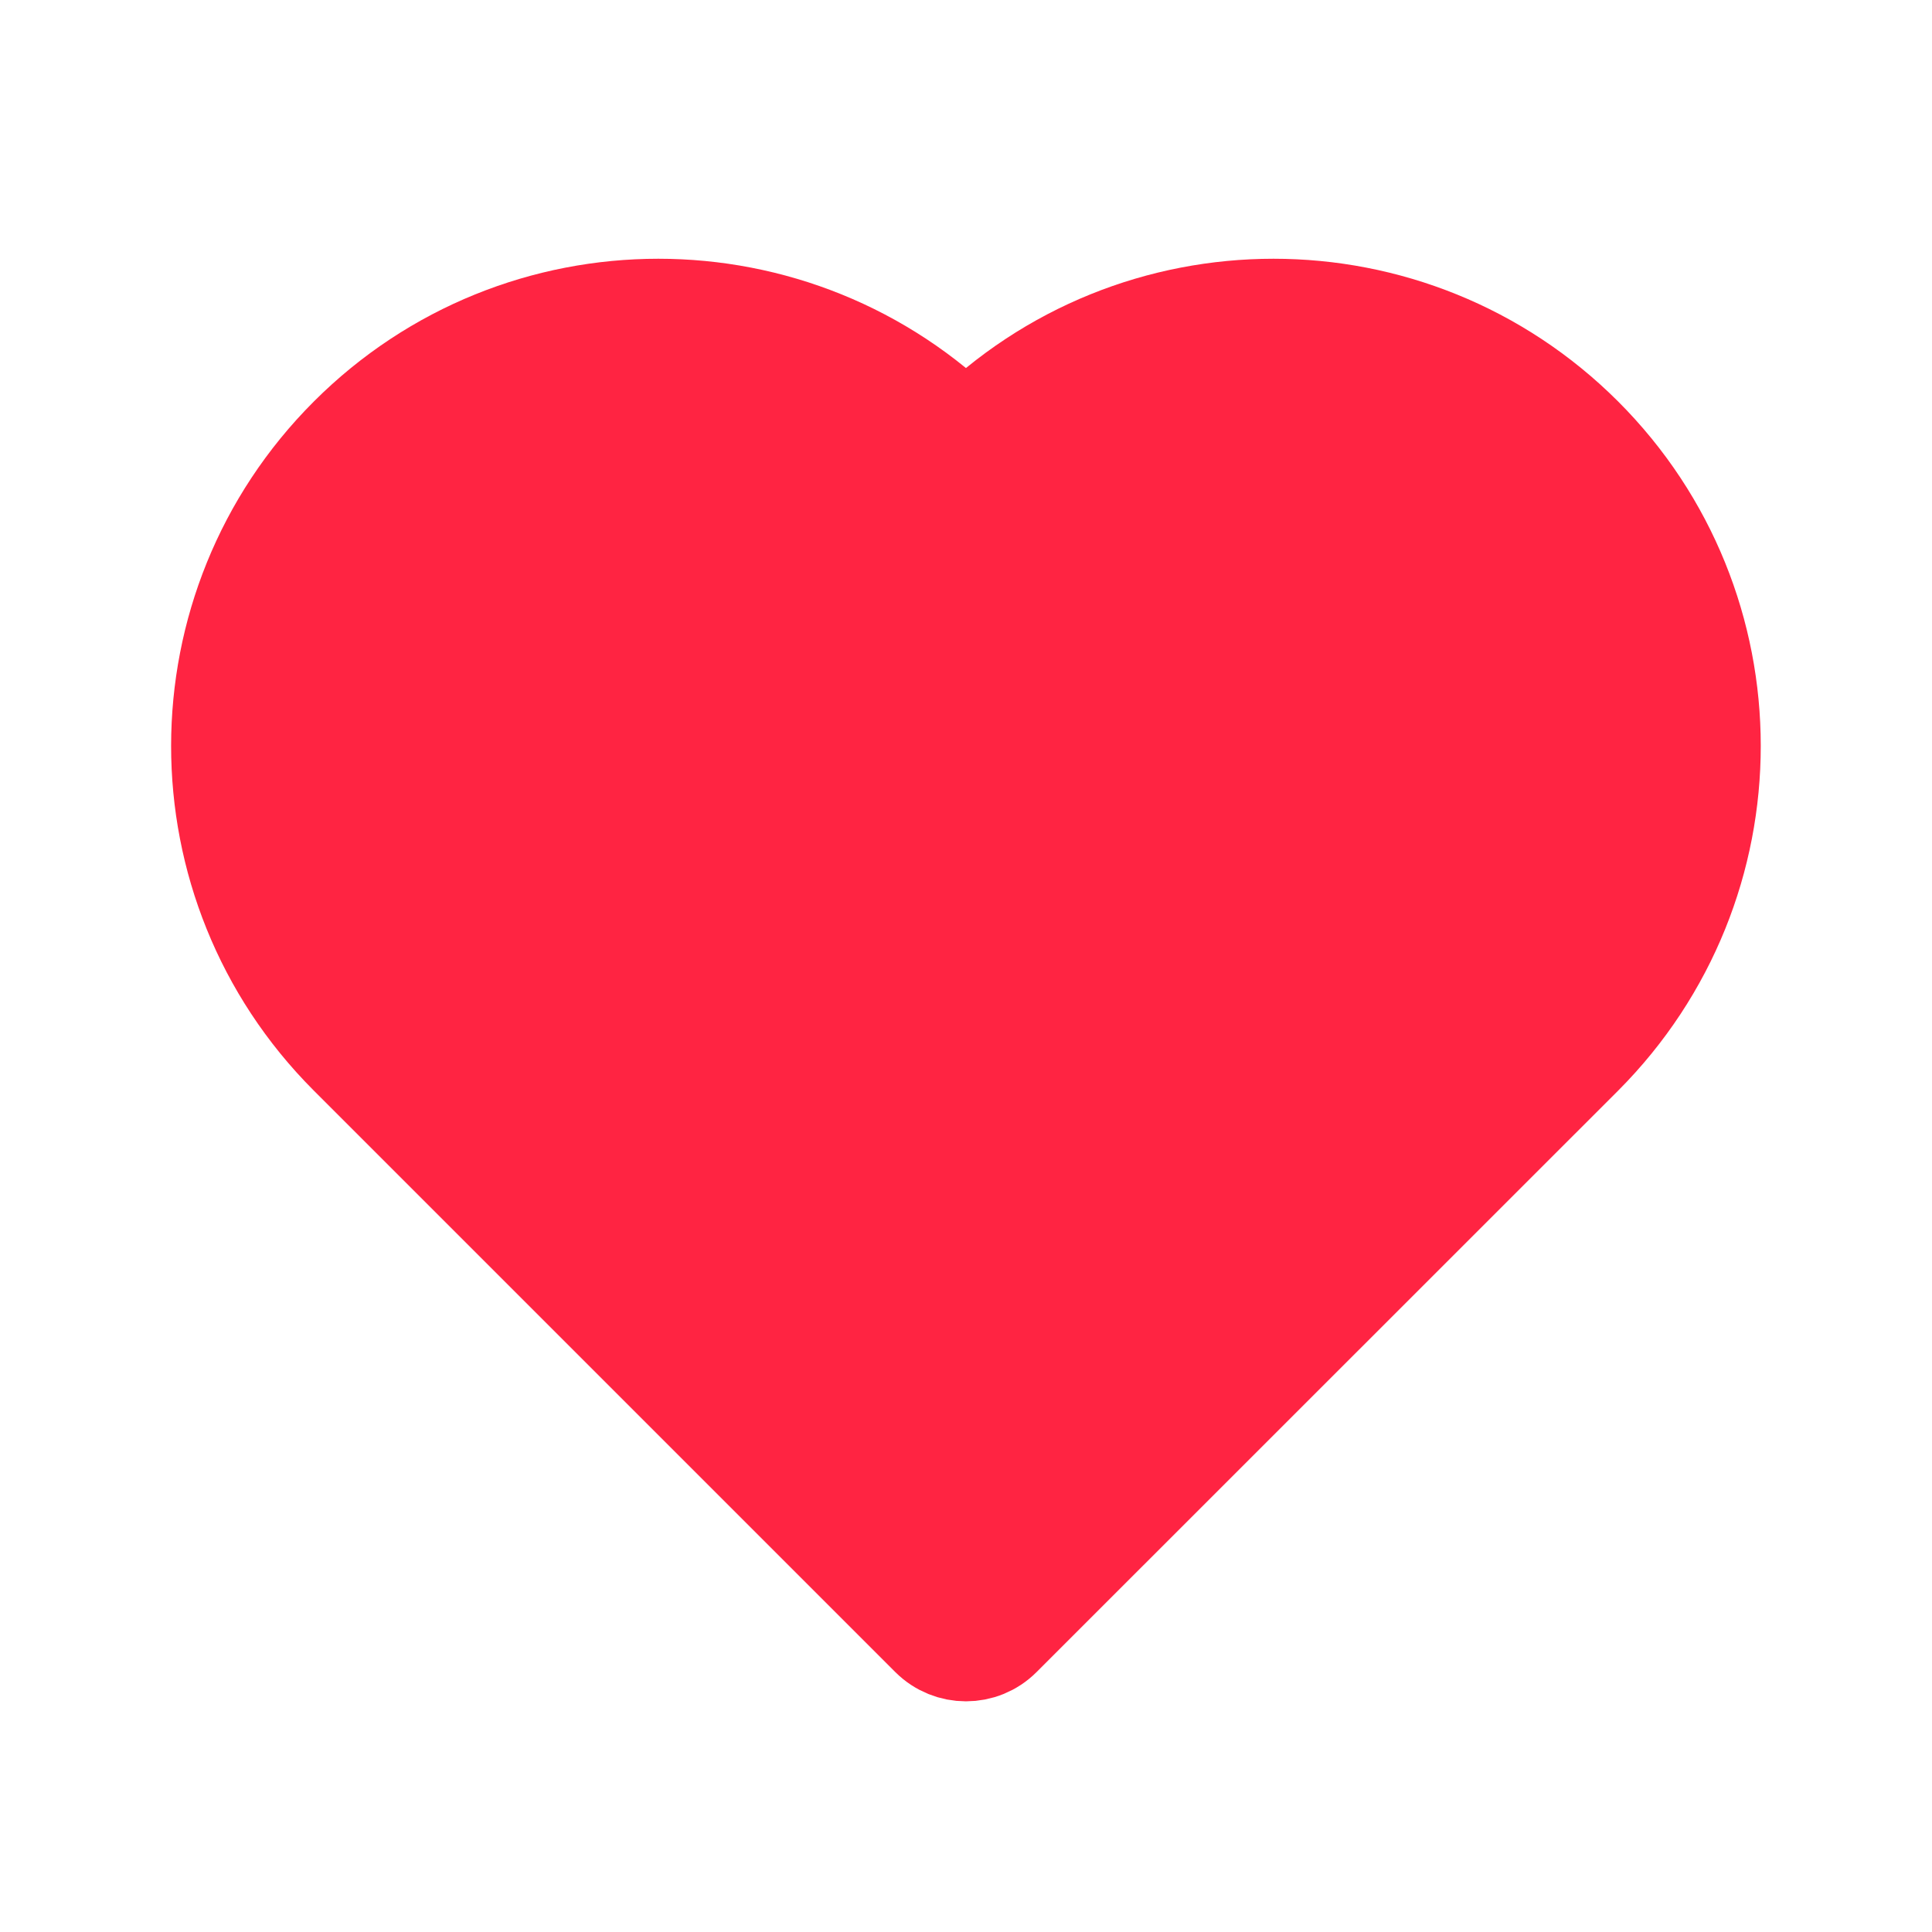 <svg xmlns="http://www.w3.org/2000/svg" xmlns:xlink="http://www.w3.org/1999/xlink" width="28" height="28" version="1.1" viewBox="0 0 28 28"><title>like_red_28</title><desc>Created with Sketch.</desc><g id="like_red_28" fill="none" fill-rule="evenodd" stroke="none" stroke-width="1"><g id="点赞"><rect id="Rectangle-13" width="28" height="28" x="0" y="0"/><path id="Page-1" fill="#FF2442" stroke="#FF2442" stroke-linejoin="round" stroke-width="1.5" d="M18.457,4.5 C16.844,4.5 15.231,5.114 14,6.343 C12.767,5.115 11.155,4.5 9.541,4.5 C7.926,4.5 6.311,5.117 5.079,6.349 C2.615,8.812 2.614,12.804 5.073,15.27 L13.506,23.703 C13.779,23.975 14.22,23.975 14.492,23.703 L22.921,15.276 C25.385,12.804 25.383,8.812 22.921,6.349 C21.688,5.117 20.072,4.5 18.457,4.5 Z"/></g></g></svg>